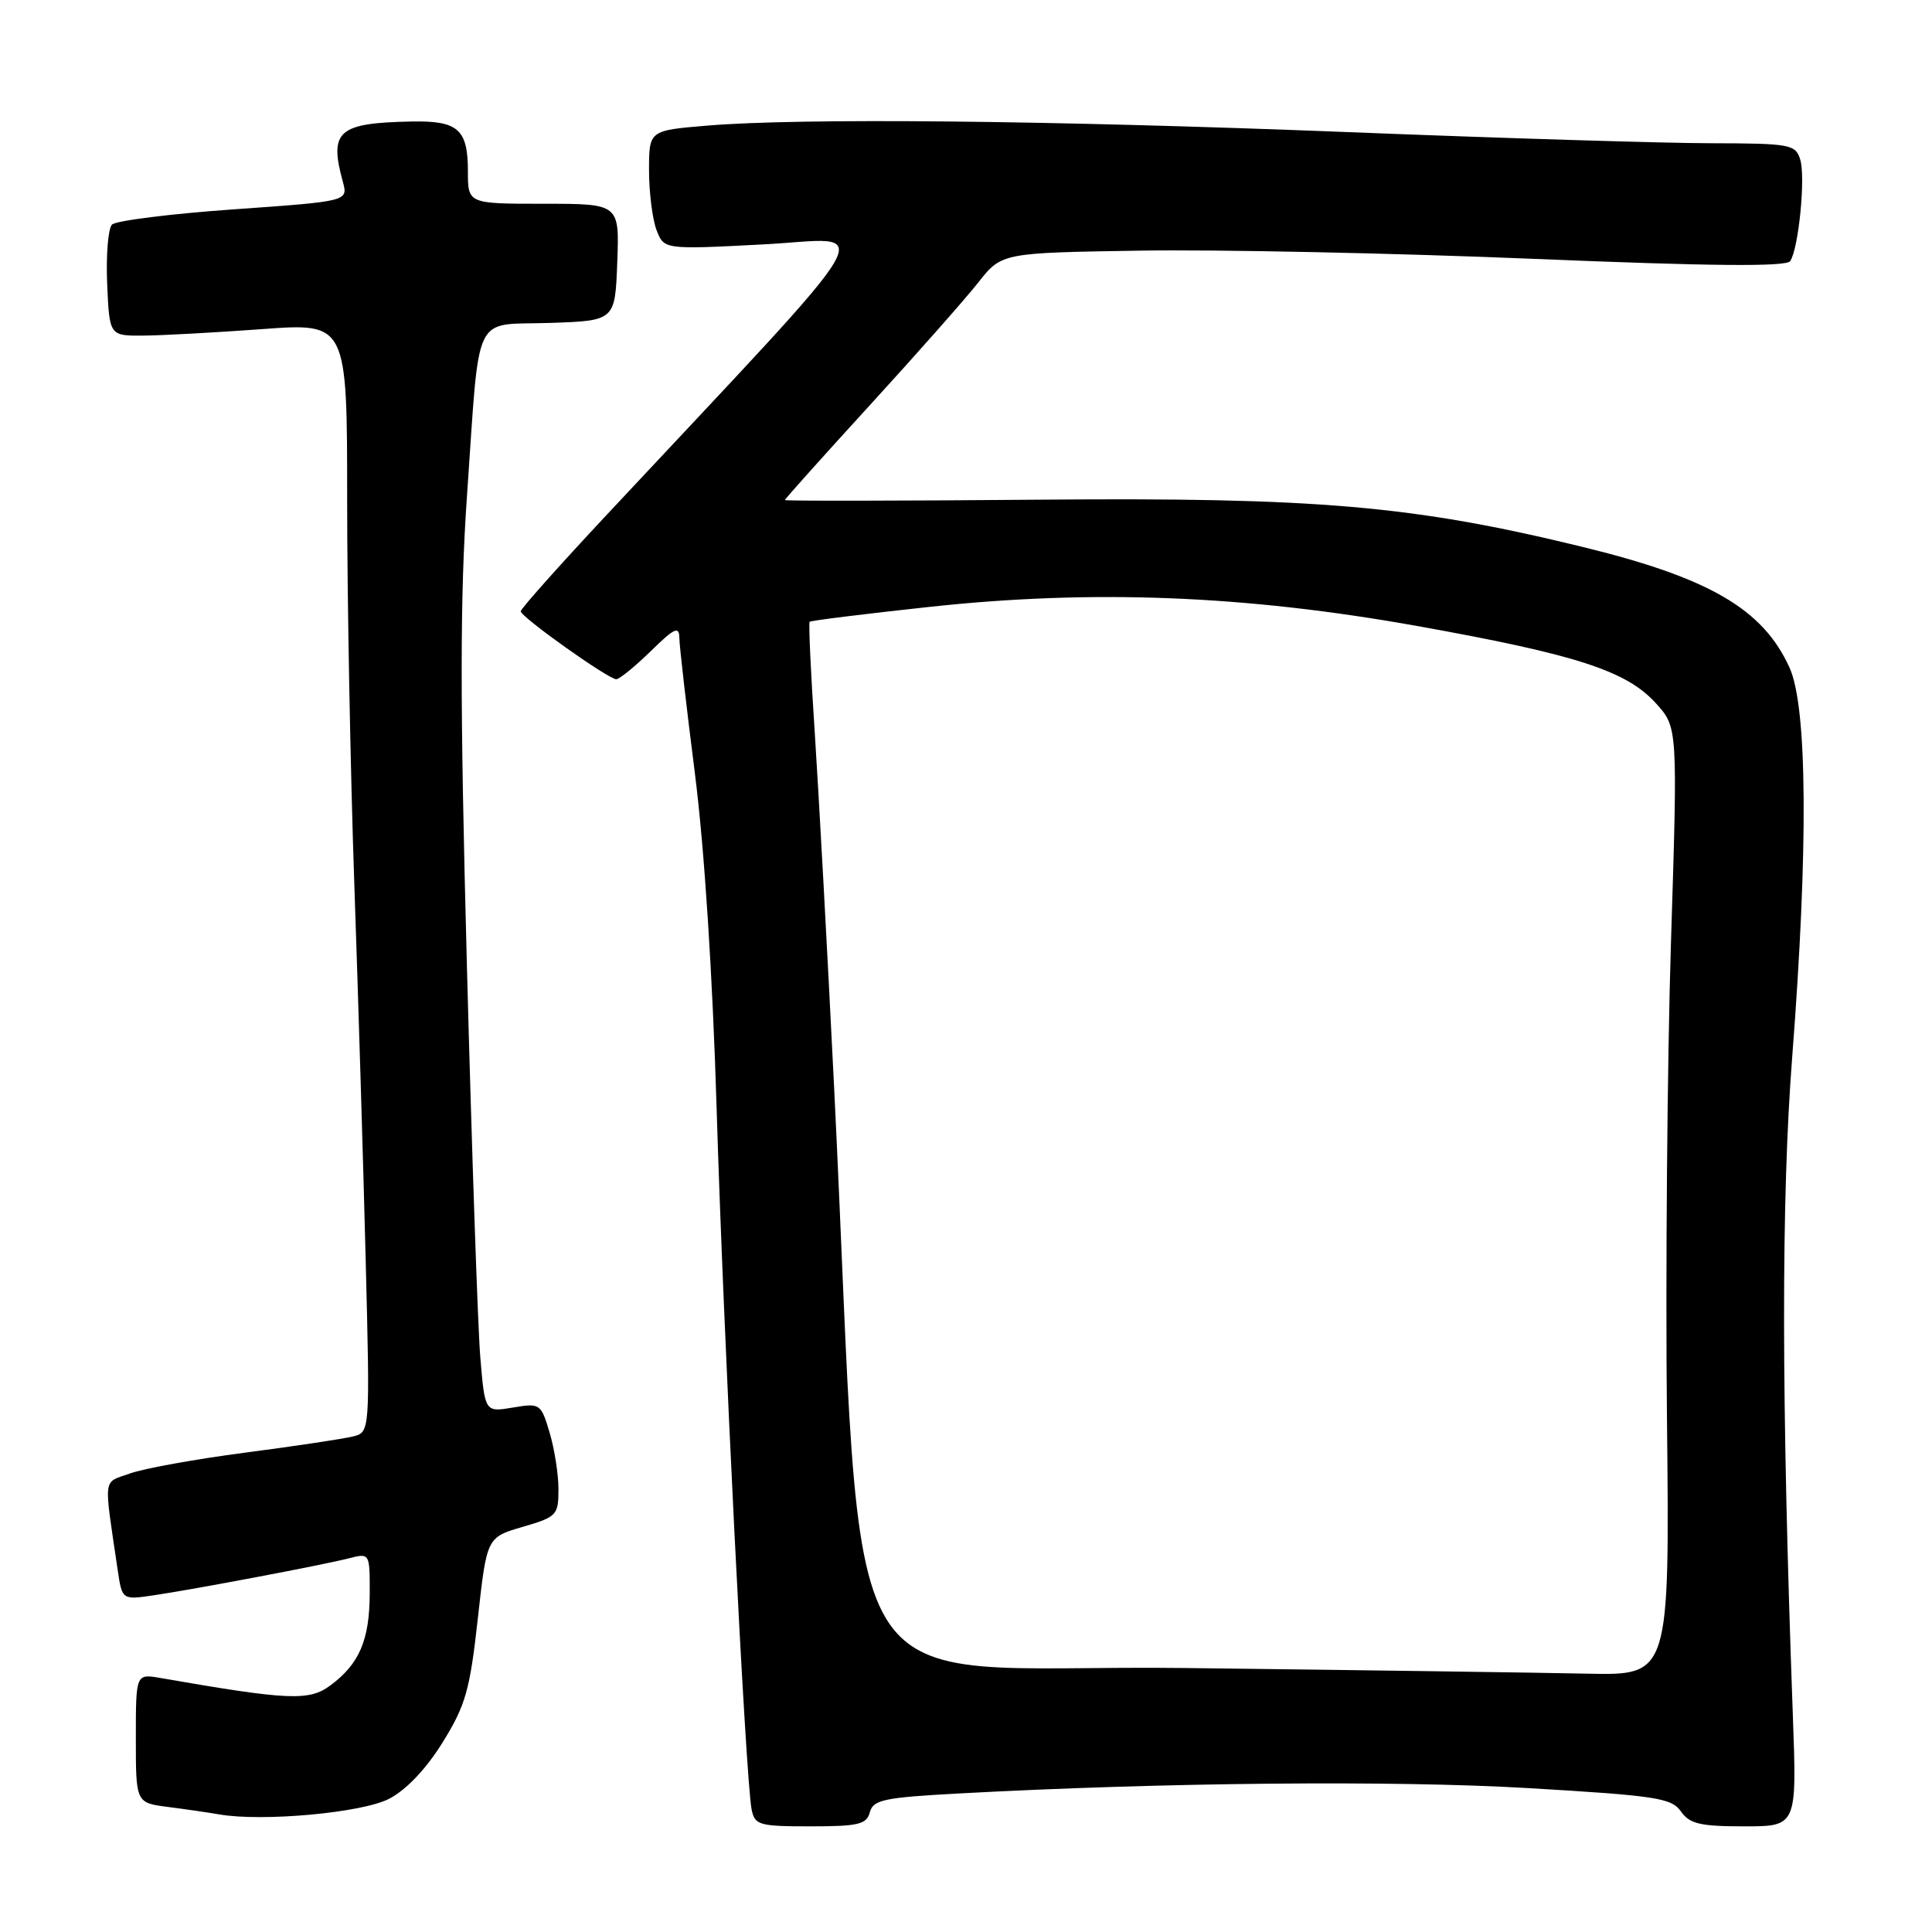 <?xml version="1.0" encoding="UTF-8" standalone="no"?>
<!DOCTYPE svg PUBLIC "-//W3C//DTD SVG 1.1//EN" "http://www.w3.org/Graphics/SVG/1.1/DTD/svg11.dtd" >
<svg xmlns="http://www.w3.org/2000/svg" xmlns:xlink="http://www.w3.org/1999/xlink" version="1.1" viewBox="0 0 256 256">
 <g >
 <path fill="currentColor"
d=" M 115.26 240.13 C 115.69 238.48 117.14 238.18 127.12 237.64 C 154.06 236.18 184.71 235.89 202.42 236.93 C 219.43 237.93 221.48 238.24 222.73 240.02 C 223.88 241.67 225.27 242.00 231.11 242.00 C 238.10 242.00 238.10 242.00 237.56 227.25 C 236.04 185.45 236.01 158.96 237.48 140.00 C 239.62 112.36 239.49 93.67 237.12 88.46 C 233.59 80.68 226.48 76.55 209.50 72.42 C 187.25 67.00 174.50 65.90 137.75 66.21 C 119.19 66.37 104.00 66.39 104.00 66.26 C 104.00 66.12 109.06 60.47 115.25 53.70 C 121.44 46.93 127.90 39.62 129.61 37.45 C 132.72 33.50 132.72 33.50 151.11 33.21 C 161.22 33.05 184.57 33.53 203.00 34.29 C 226.88 35.28 236.70 35.36 237.21 34.60 C 238.34 32.88 239.27 23.42 238.53 21.11 C 237.91 19.13 237.17 19.00 226.68 18.98 C 220.53 18.97 198.85 18.31 178.50 17.50 C 138.77 15.94 105.97 15.61 93.65 16.65 C 86.00 17.29 86.00 17.29 86.00 22.58 C 86.00 25.49 86.45 29.04 86.99 30.47 C 87.98 33.07 87.98 33.07 101.22 32.38 C 115.99 31.60 118.23 27.74 80.25 68.37 C 74.06 74.99 69.00 80.67 69.00 81.00 C 69.00 81.75 80.61 90.00 81.66 90.00 C 82.08 90.00 84.12 88.33 86.21 86.30 C 89.38 83.19 90.00 82.91 90.02 84.55 C 90.03 85.62 90.96 93.70 92.08 102.50 C 93.34 112.44 94.43 129.30 94.96 147.00 C 95.84 176.40 98.80 235.77 99.59 239.75 C 100.01 241.84 100.56 242.00 107.40 242.00 C 113.76 242.00 114.83 241.74 115.26 240.13 Z  M 51.56 238.35 C 53.82 237.18 56.48 234.38 58.64 230.89 C 61.69 225.98 62.26 223.98 63.31 214.50 C 64.50 203.71 64.50 203.71 69.25 202.32 C 73.78 201.00 74.00 200.77 74.00 197.34 C 74.00 195.35 73.47 191.97 72.82 189.81 C 71.68 185.98 71.56 185.90 67.95 186.51 C 64.25 187.13 64.25 187.13 63.64 179.82 C 63.31 175.79 62.51 152.33 61.86 127.68 C 60.94 92.93 60.95 78.99 61.88 65.68 C 63.62 40.79 62.49 43.13 72.82 42.79 C 81.50 42.50 81.50 42.50 81.79 34.75 C 82.08 27.00 82.08 27.00 72.04 27.00 C 62.00 27.00 62.00 27.00 62.00 22.70 C 62.00 17.13 60.70 15.98 54.55 16.10 C 44.79 16.29 43.58 17.35 45.43 24.09 C 46.13 26.67 46.13 26.67 30.96 27.74 C 22.61 28.33 15.36 29.24 14.84 29.76 C 14.33 30.27 14.04 33.80 14.20 37.60 C 14.50 44.50 14.50 44.50 19.00 44.47 C 21.48 44.45 28.56 44.06 34.75 43.61 C 46.00 42.78 46.00 42.78 46.00 66.34 C 46.00 79.29 46.43 102.18 46.95 117.20 C 47.47 132.21 48.15 154.69 48.46 167.14 C 49.03 189.78 49.03 189.78 46.76 190.34 C 45.52 190.65 39.10 191.62 32.50 192.48 C 25.90 193.34 19.01 194.59 17.20 195.25 C 13.58 196.55 13.73 195.36 15.59 208.00 C 16.18 212.00 16.18 212.00 20.34 211.39 C 25.76 210.59 42.73 207.38 46.25 206.48 C 49.00 205.78 49.00 205.79 48.99 211.14 C 48.97 217.32 47.62 220.48 43.77 223.33 C 40.96 225.42 38.25 225.30 21.25 222.34 C 18.00 221.78 18.00 221.78 18.00 230.33 C 18.00 238.88 18.00 238.88 22.25 239.43 C 24.59 239.73 27.62 240.17 29.00 240.41 C 34.72 241.42 47.98 240.21 51.56 238.35 Z  M 157.00 221.02 C 109.13 220.43 114.76 229.76 110.52 144.00 C 109.64 126.12 108.48 105.01 107.96 97.08 C 107.43 89.15 107.13 82.54 107.28 82.39 C 107.43 82.23 114.52 81.35 123.03 80.43 C 144.76 78.07 164.99 78.86 187.90 82.97 C 208.86 86.73 215.51 88.88 219.41 93.18 C 222.31 96.38 222.31 96.38 221.41 124.94 C 220.92 140.65 220.68 168.91 220.88 187.75 C 221.24 222.00 221.24 222.00 210.37 221.77 C 204.39 221.64 180.38 221.30 157.00 221.02 Z "/>
</g>
</svg>